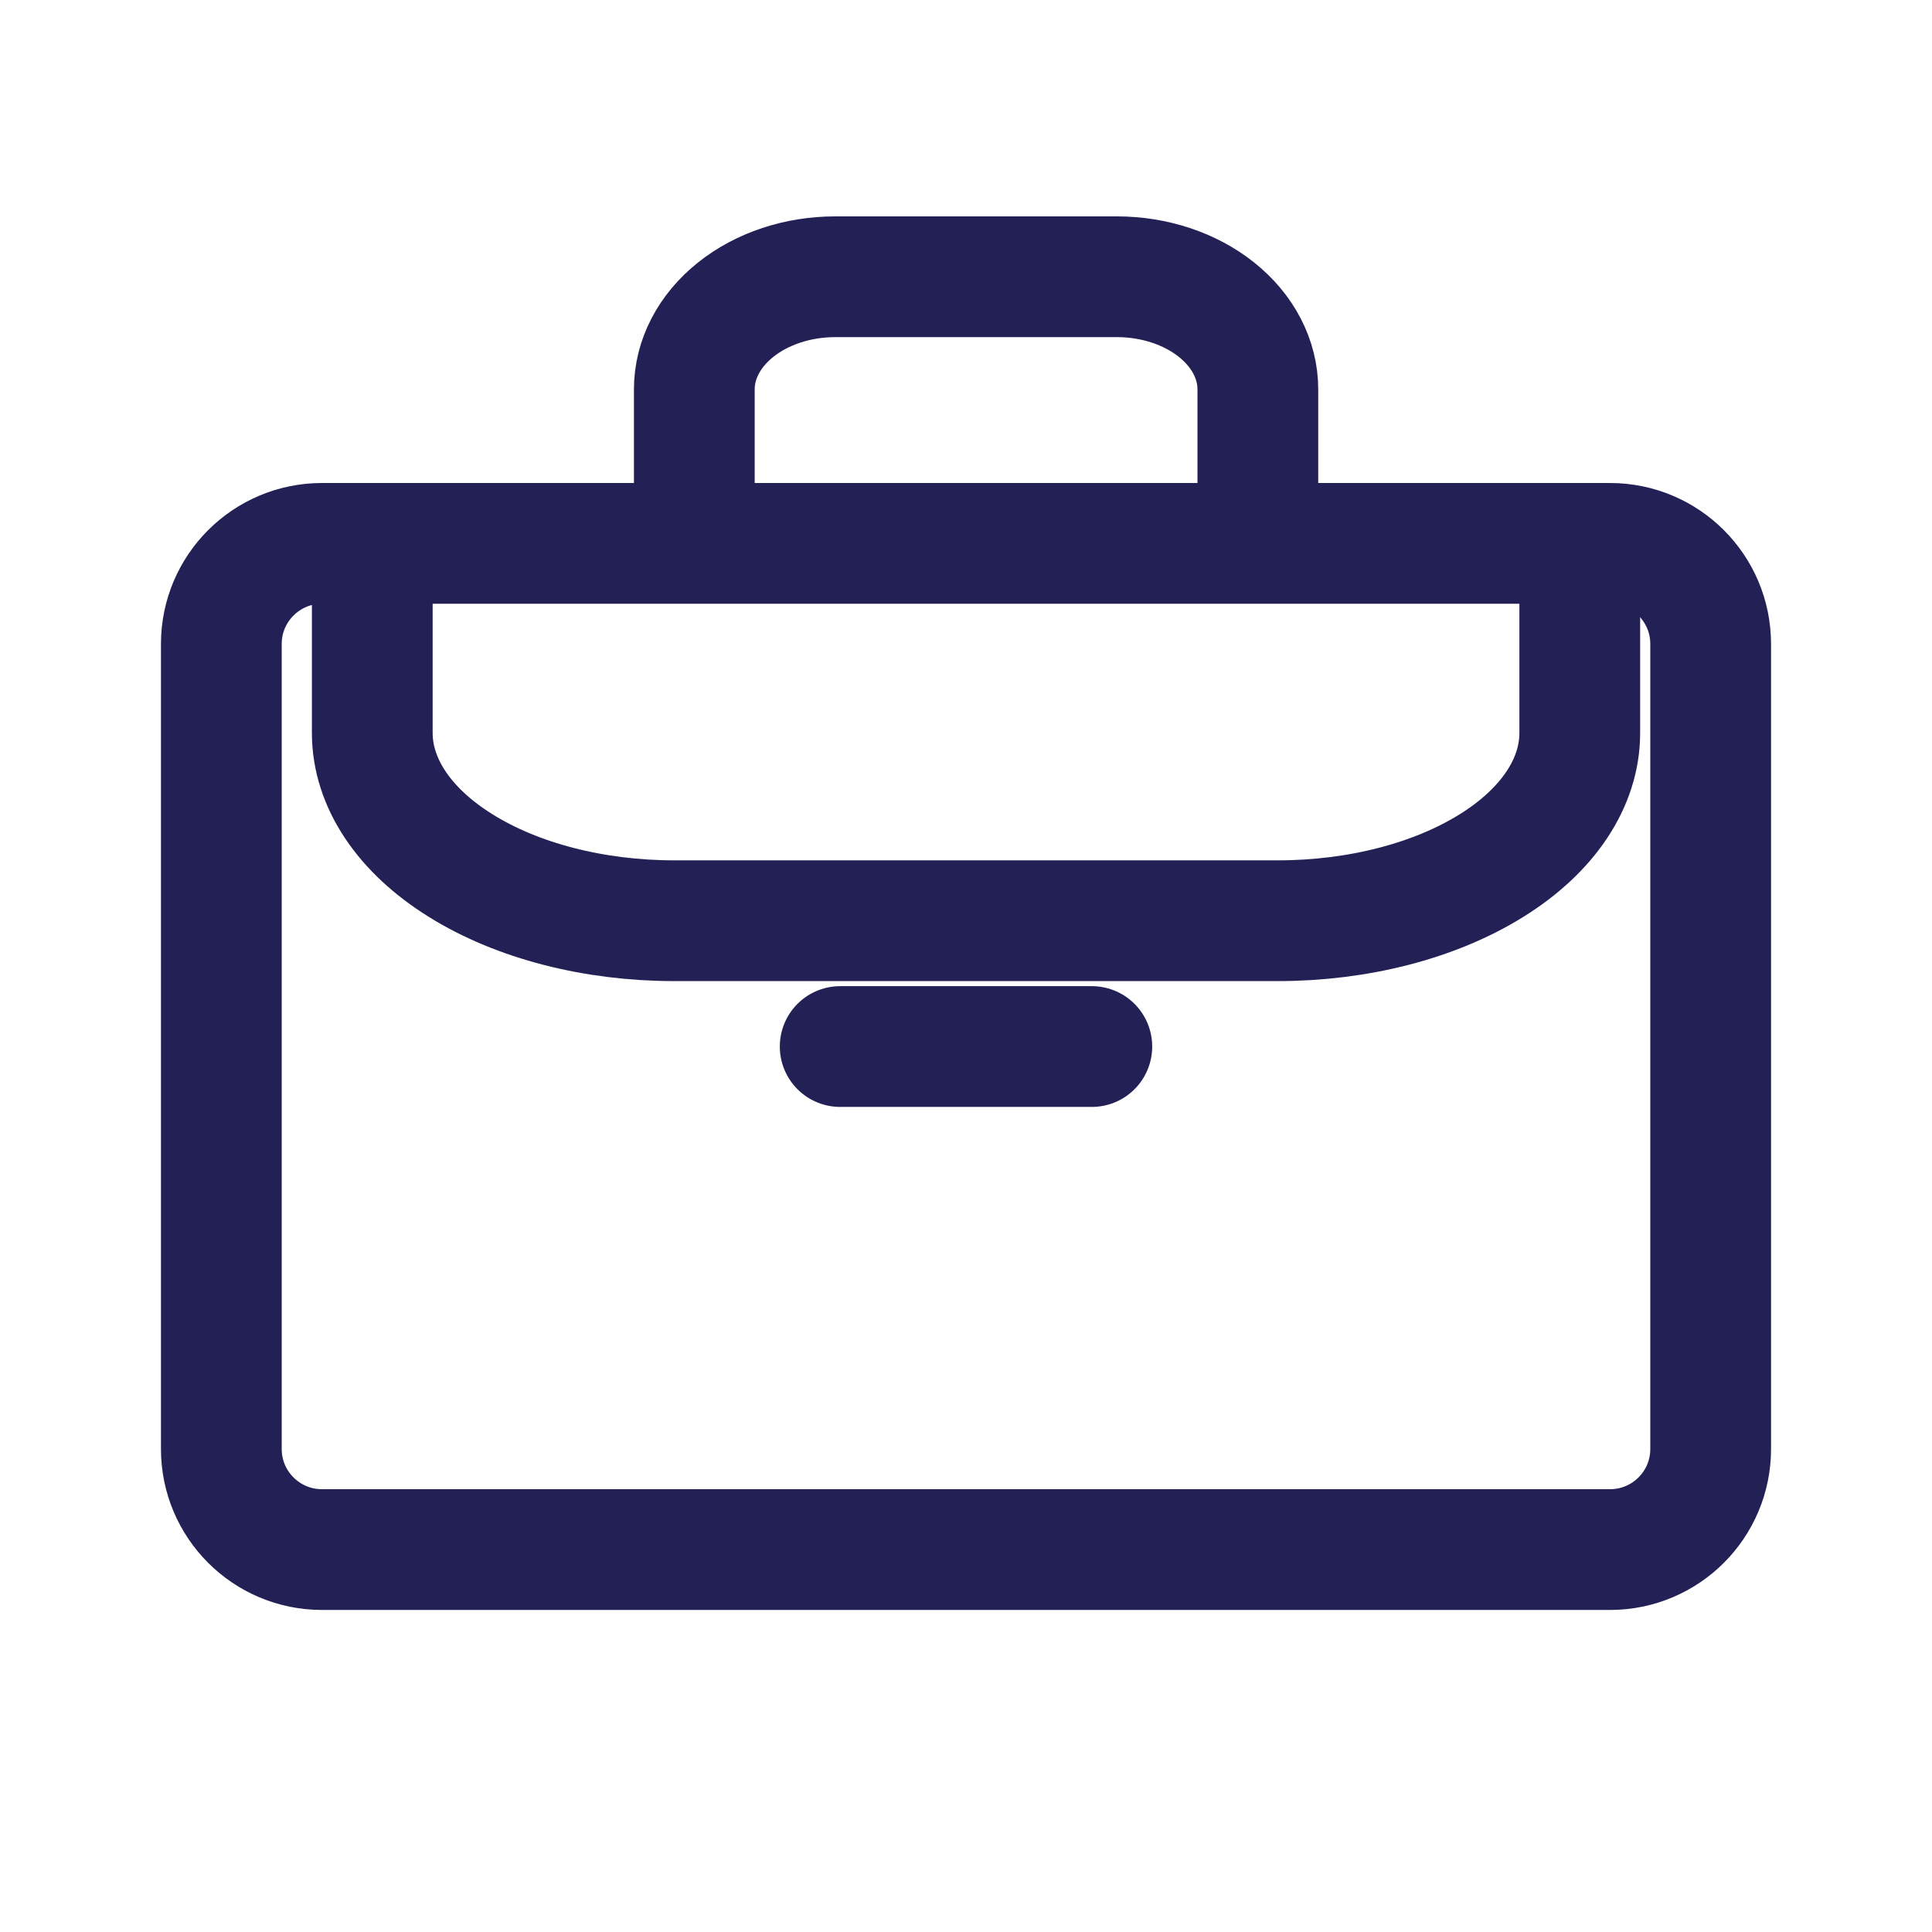 <svg width="16" height="16" viewBox="0 0 16 16" fill="none" xmlns="http://www.w3.org/2000/svg">
<path d="M2.667 4.5H13.333C13.794 4.5 14.167 4.873 14.167 5.333V12C14.167 12.46 13.794 12.833 13.333 12.833H2.667C2.206 12.833 1.833 12.46 1.833 12V5.333C1.833 4.873 2.206 4.5 2.667 4.5Z" stroke="#232056" stroke-linecap="round" stroke-linejoin="round"/>
<path d="M10.417 4.292V3.225C10.417 2.977 10.294 2.74 10.075 2.565C9.856 2.39 9.559 2.292 9.25 2.292H6.917C6.607 2.292 6.311 2.39 6.092 2.565C5.873 2.74 5.75 2.977 5.75 3.225V4.292" stroke="#232056" stroke-linejoin="round"/>
<path d="M13.083 4.292V6.07C13.083 6.482 12.82 6.878 12.351 7.169C11.882 7.461 11.246 7.625 10.583 7.625H5.583C4.92 7.625 4.284 7.461 3.816 7.169C3.347 6.878 3.083 6.482 3.083 6.07V4.292" stroke="#232056" stroke-linejoin="round"/>
<path d="M6.958 8.667H9.042" stroke="#232056" stroke-linecap="round"/>
</svg>

